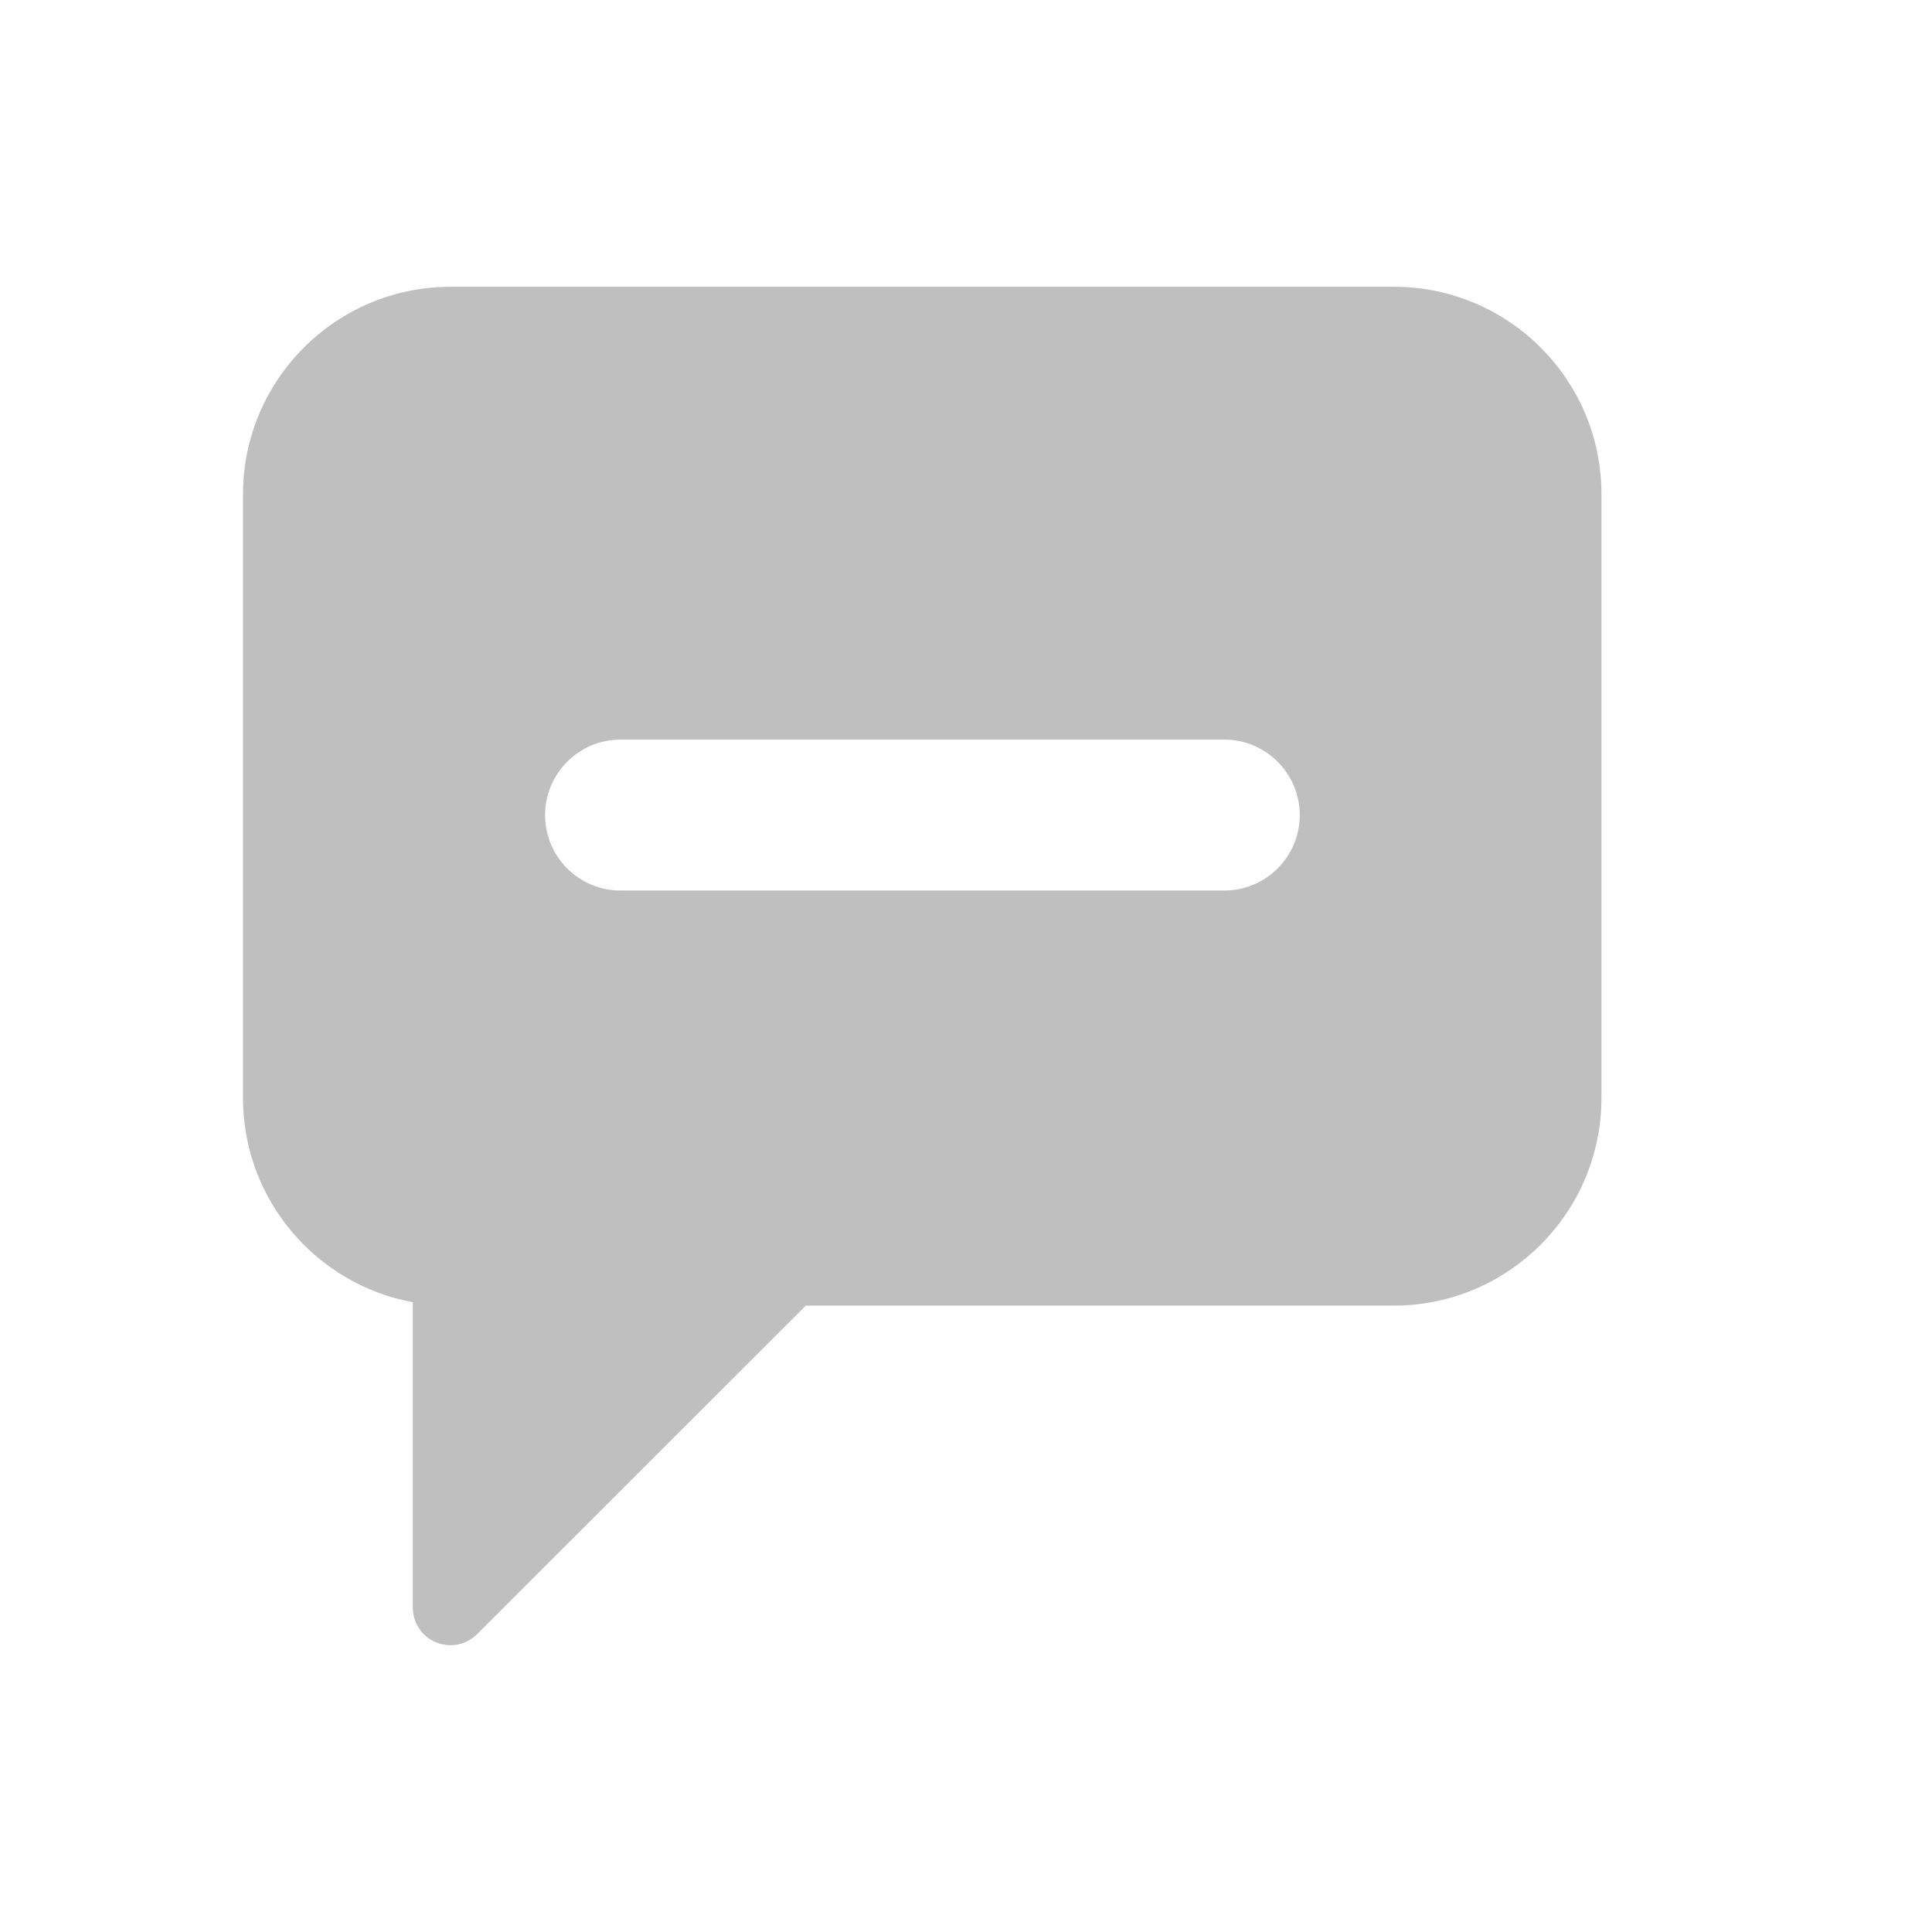 <?xml version="1.0" standalone="no"?><!DOCTYPE svg PUBLIC "-//W3C//DTD SVG 1.1//EN" "http://www.w3.org/Graphics/SVG/1.1/DTD/svg11.dtd"><svg t="1489634040948" class="icon" style="" viewBox="0 0 1024 1024" version="1.1" xmlns="http://www.w3.org/2000/svg" p-id="3394" xmlns:xlink="http://www.w3.org/1999/xlink" width="32" height="32"><defs><style type="text/css"></style></defs><path d="M738.8 152h-500c-60.7 0-110 49.3-110 110v320c0 53.8 38.8 98.8 90 108.2V852c0 8.1 4.8 15.4 12.3 18.5 2.5 1 5.1 1.5 7.7 1.5 5.1 0 10.3-2 14.1-5.9L427.1 692h311.7c60.6 0 110-49.3 110-110V262c0.1-60.7-49.3-110-110-110z m-89.9 320h-320c-22.1 0-40-17.9-40-40 0-22 17.9-40 40-40h320c22.1 0 40 18 40 40 0 22.1-18 40-40 40z" fill="#bfbfbf" p-id="3395"></path></svg>